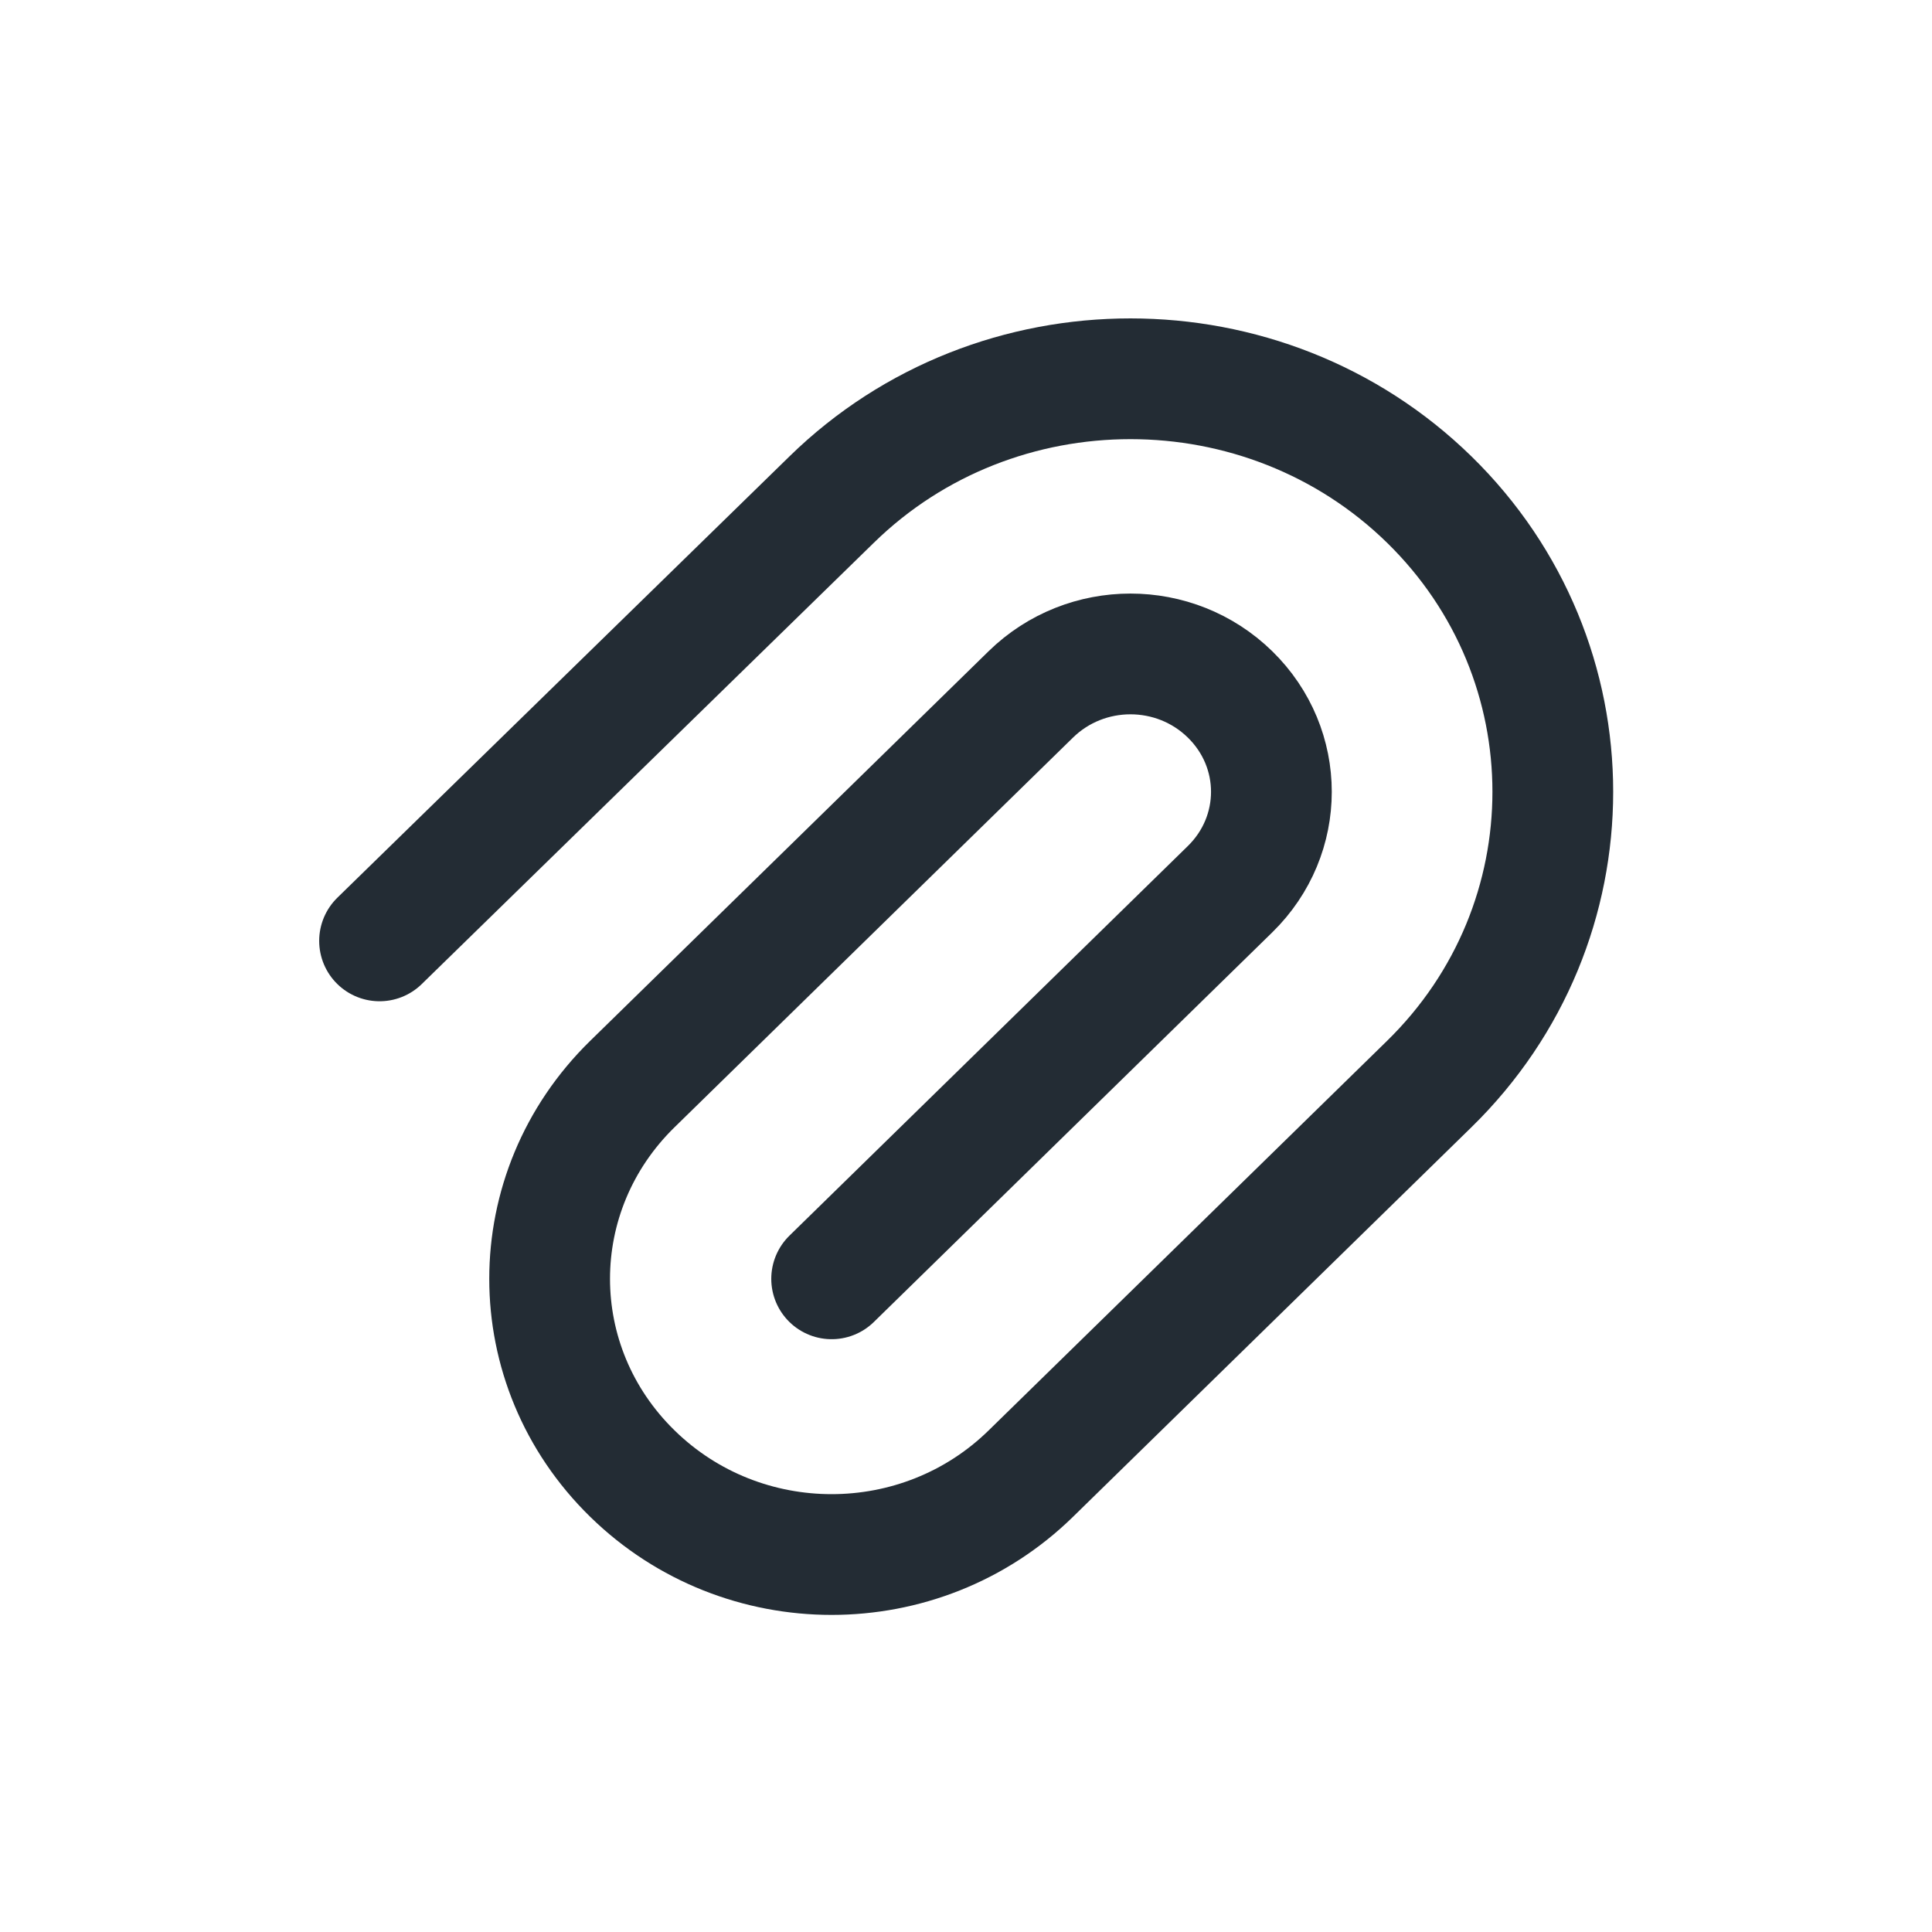 <svg width="24" height="24" viewBox="0 0 24 24" fill="none" xmlns="http://www.w3.org/2000/svg">
<path d="M4.715 11.688L10.331 6.206C12.377 4.205 15.708 4.205 17.755 6.206C19.801 8.207 19.801 11.465 17.755 13.466L12.805 18.306C11.435 19.646 9.226 19.646 7.856 18.306C6.485 16.966 6.485 14.806 7.856 13.466L12.805 8.626C13.491 7.956 14.595 7.956 15.28 8.626C15.965 9.296 15.965 10.376 15.28 11.046L10.331 15.886" stroke="#232C34" stroke-width="1.5" stroke-miterlimit="10" stroke-linecap="round"/>
</svg>
